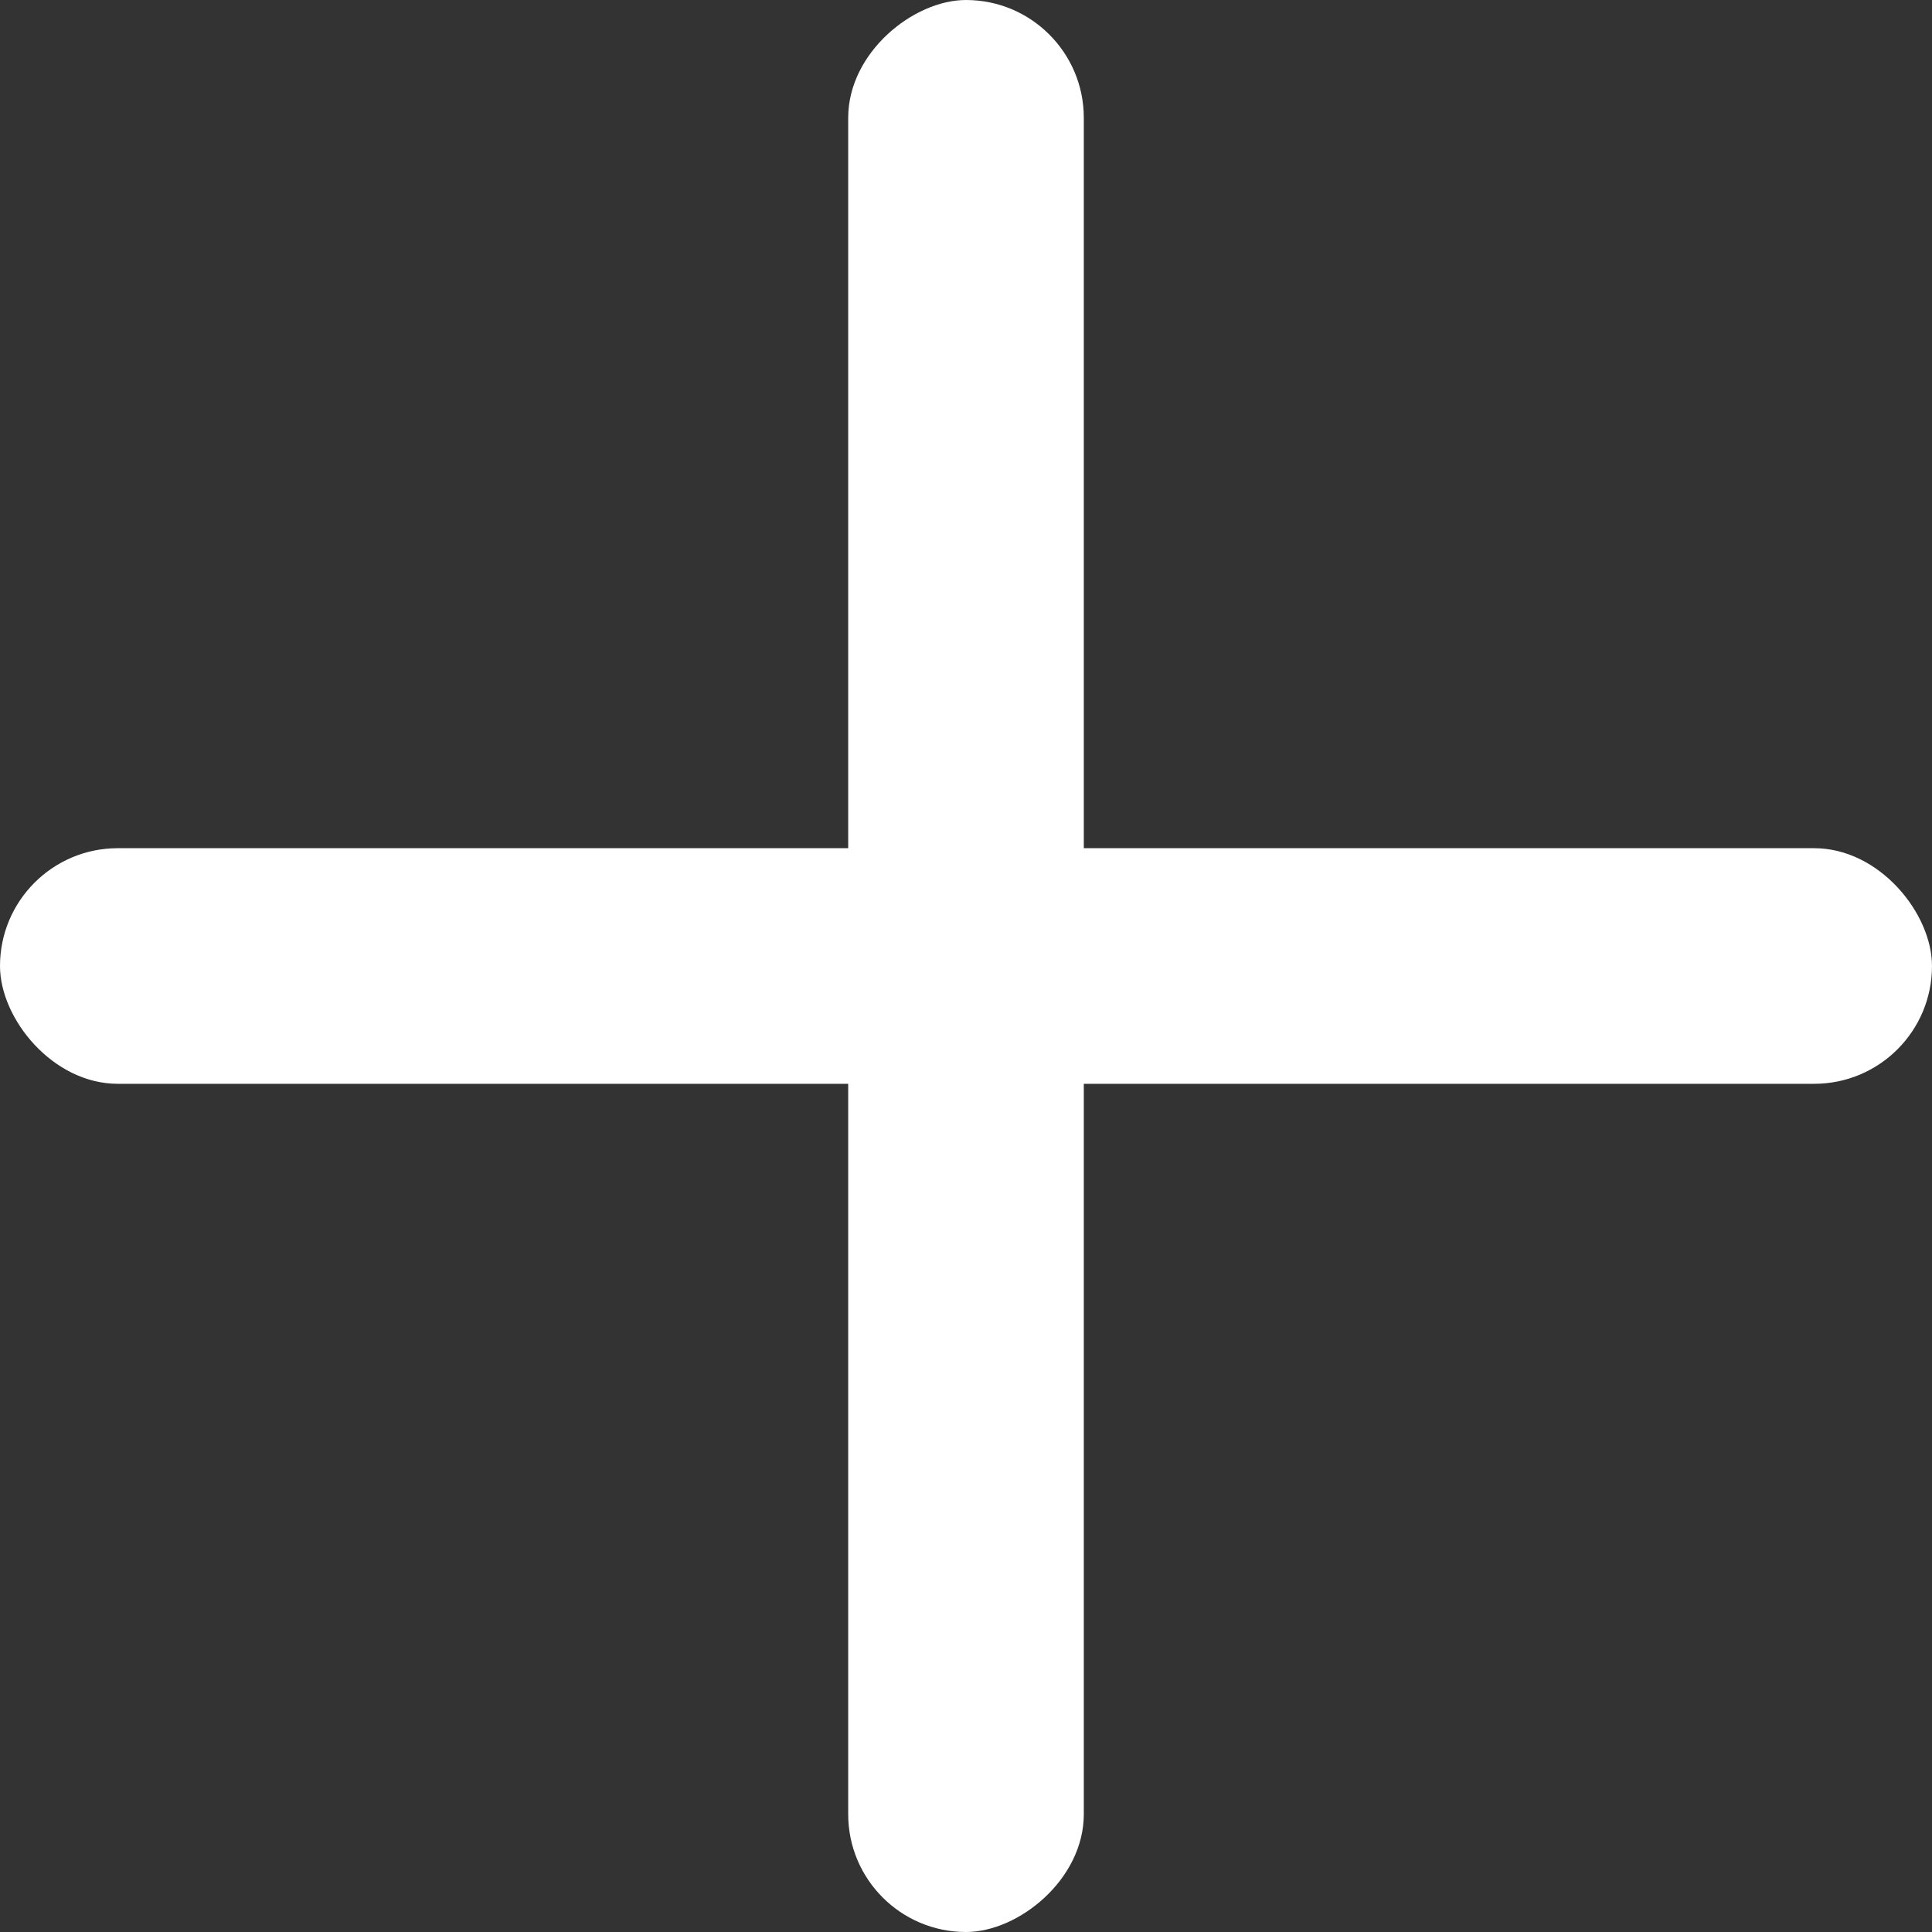 <svg width="41" height="41" viewBox="0 0 41 41" fill="none" xmlns="http://www.w3.org/2000/svg">
<rect x="0" y="0" width="41" height="41" fill="#333333" stroke="none"/>
<rect y="18" width="41" height="5" rx="2.5" fill="white"/>
<rect x="18" y="41" width="41" height="5" rx="2.5" transform="rotate(-90 18 41)" fill="white"/>
</svg>
